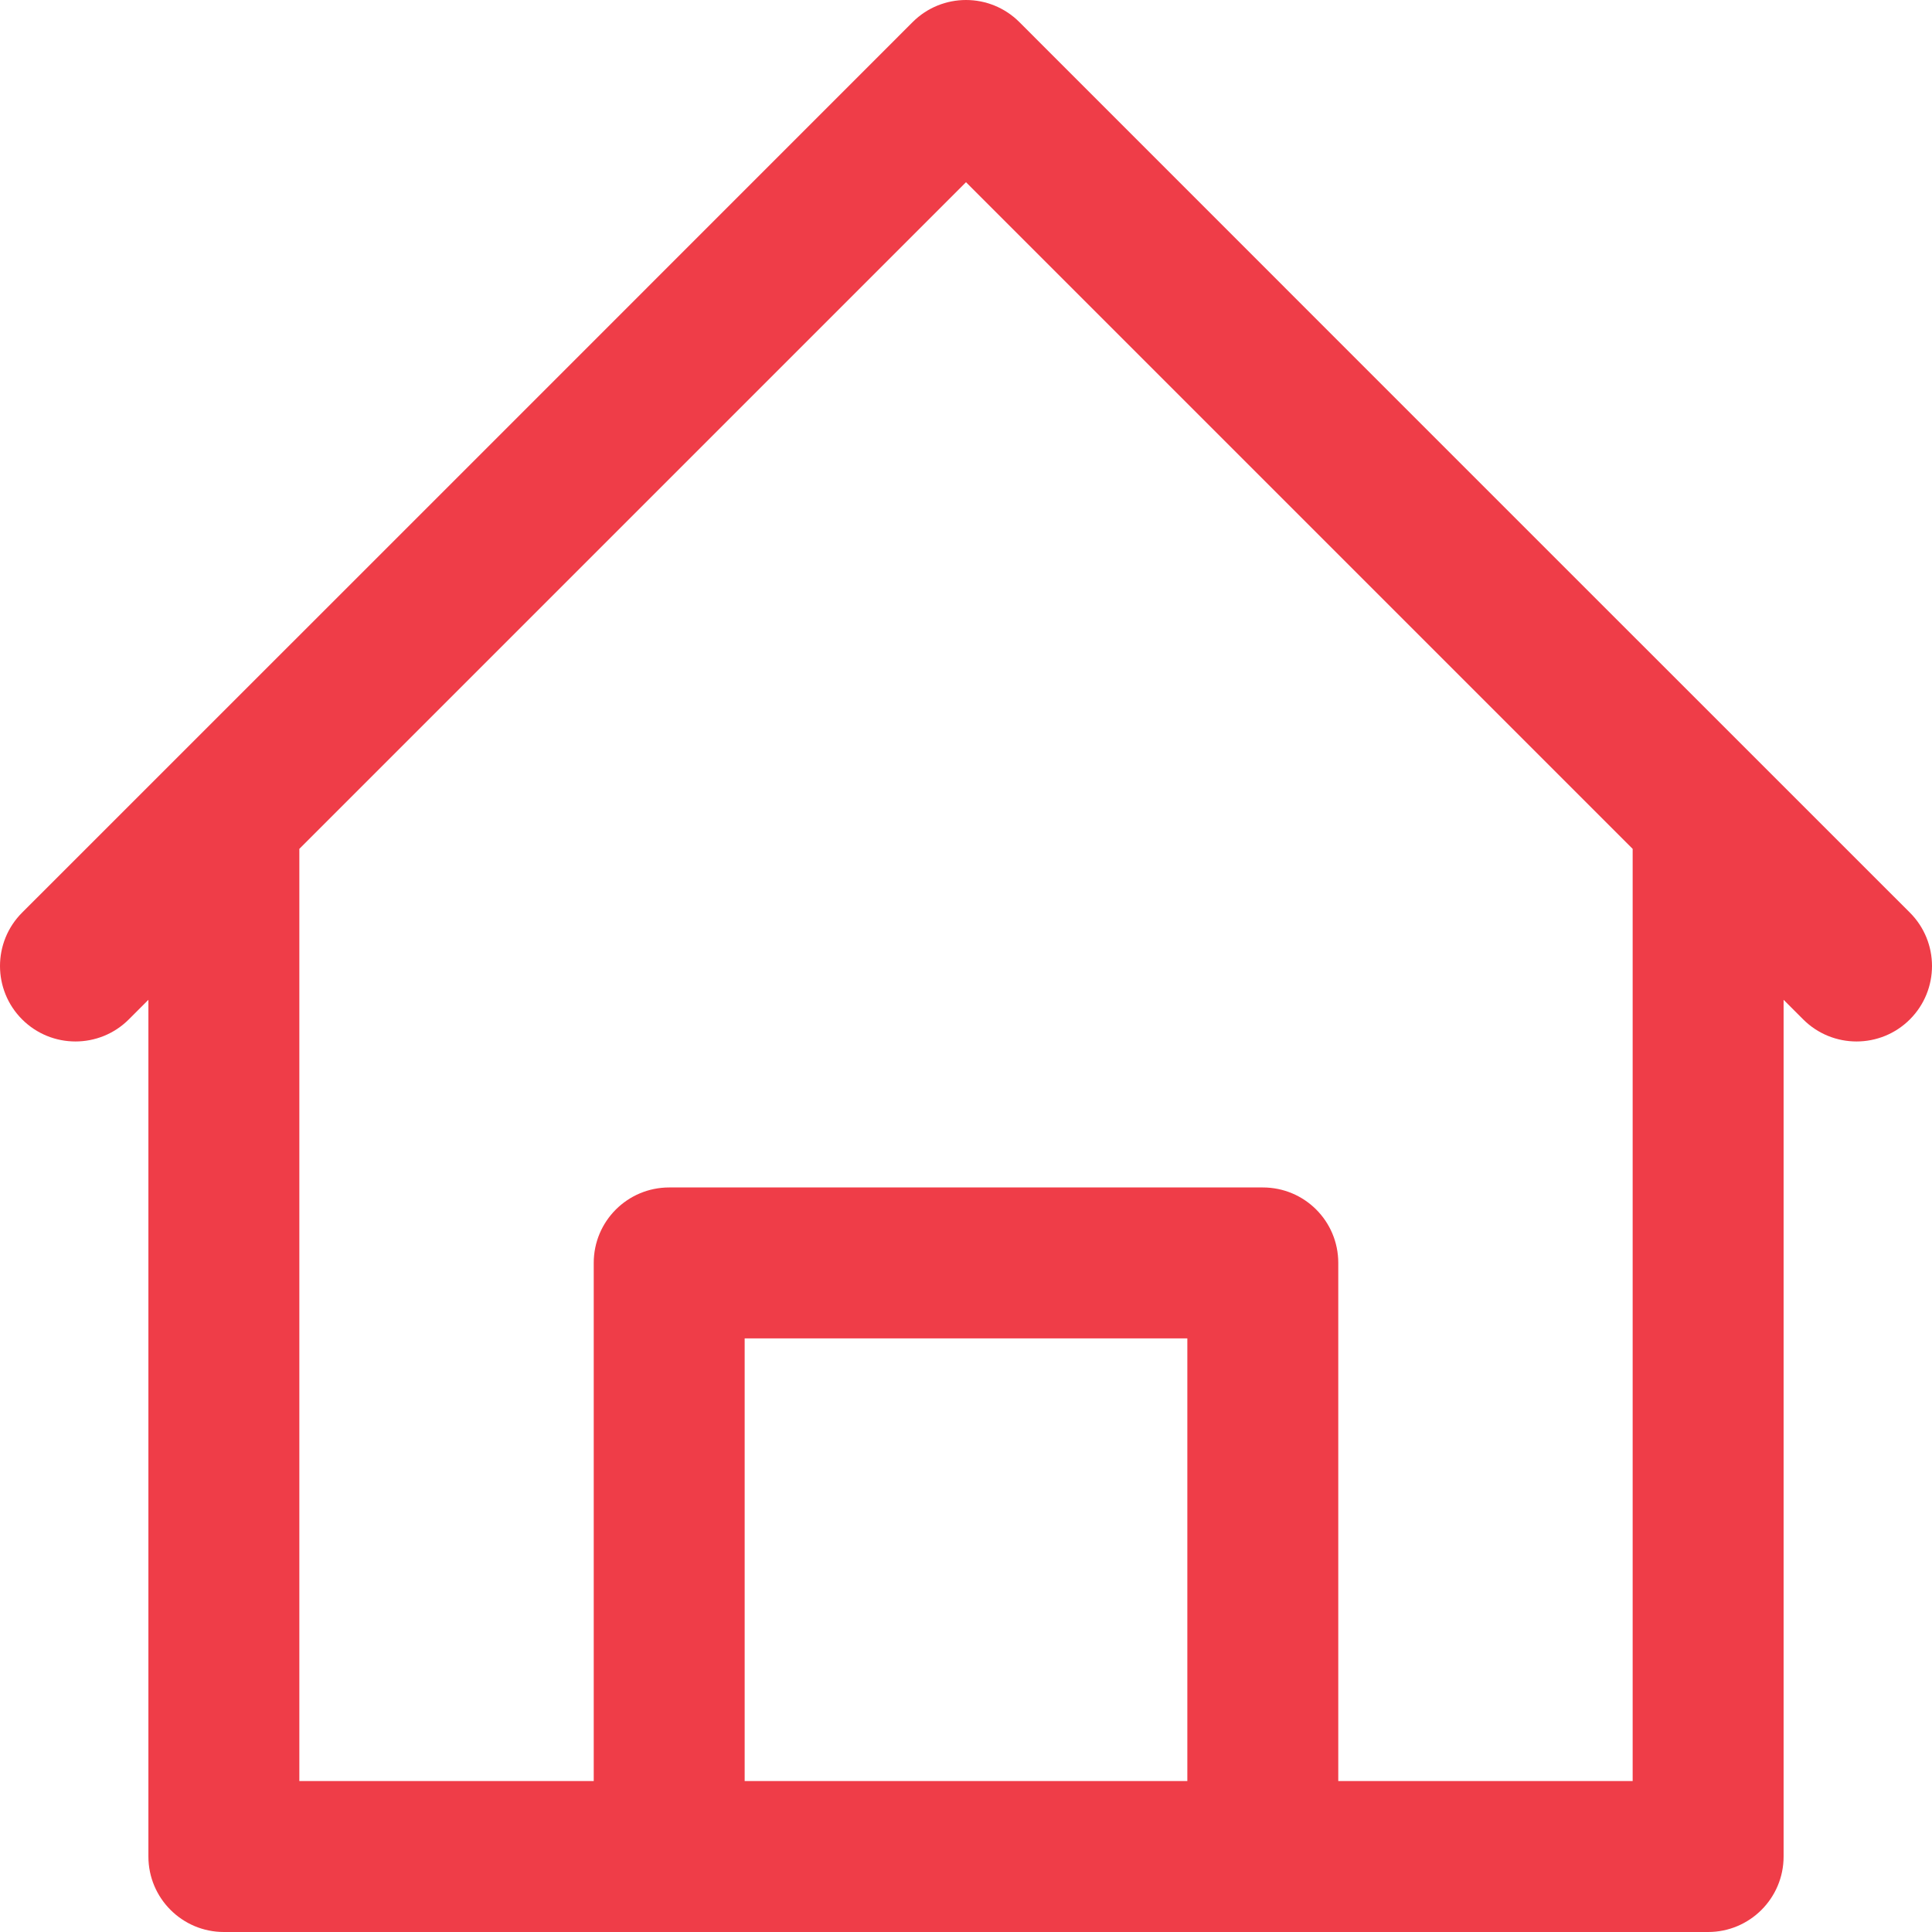<svg width="16" height="16" viewBox="0 0 16 16" fill="none" xmlns="http://www.w3.org/2000/svg">
<path d="M15.817 7.558C15.397 7.139 8.749 0.491 8.442 0.183C8.198 -0.061 7.802 -0.061 7.558 0.183C7.222 0.52 0.596 7.146 0.183 7.558C-0.061 7.802 -0.061 8.198 0.183 8.442C0.427 8.686 0.823 8.686 1.067 8.442L1.229 8.28V15.375C1.229 15.72 1.509 16 1.854 16H14.146C14.491 16 14.771 15.72 14.771 15.375V8.28L14.933 8.442C15.177 8.686 15.573 8.686 15.817 8.442C16.061 8.198 16.061 7.802 15.817 7.558ZM9.833 14.75H6.167V11.084H9.833V14.75ZM13.521 14.75H11.083V10.459C11.083 10.113 10.804 9.834 10.458 9.834H5.542C5.197 9.834 4.917 10.113 4.917 10.459V14.75H2.479V7.03L8 1.509L13.521 7.03V14.75Z" fill="#EF3D48"/>
</svg>
